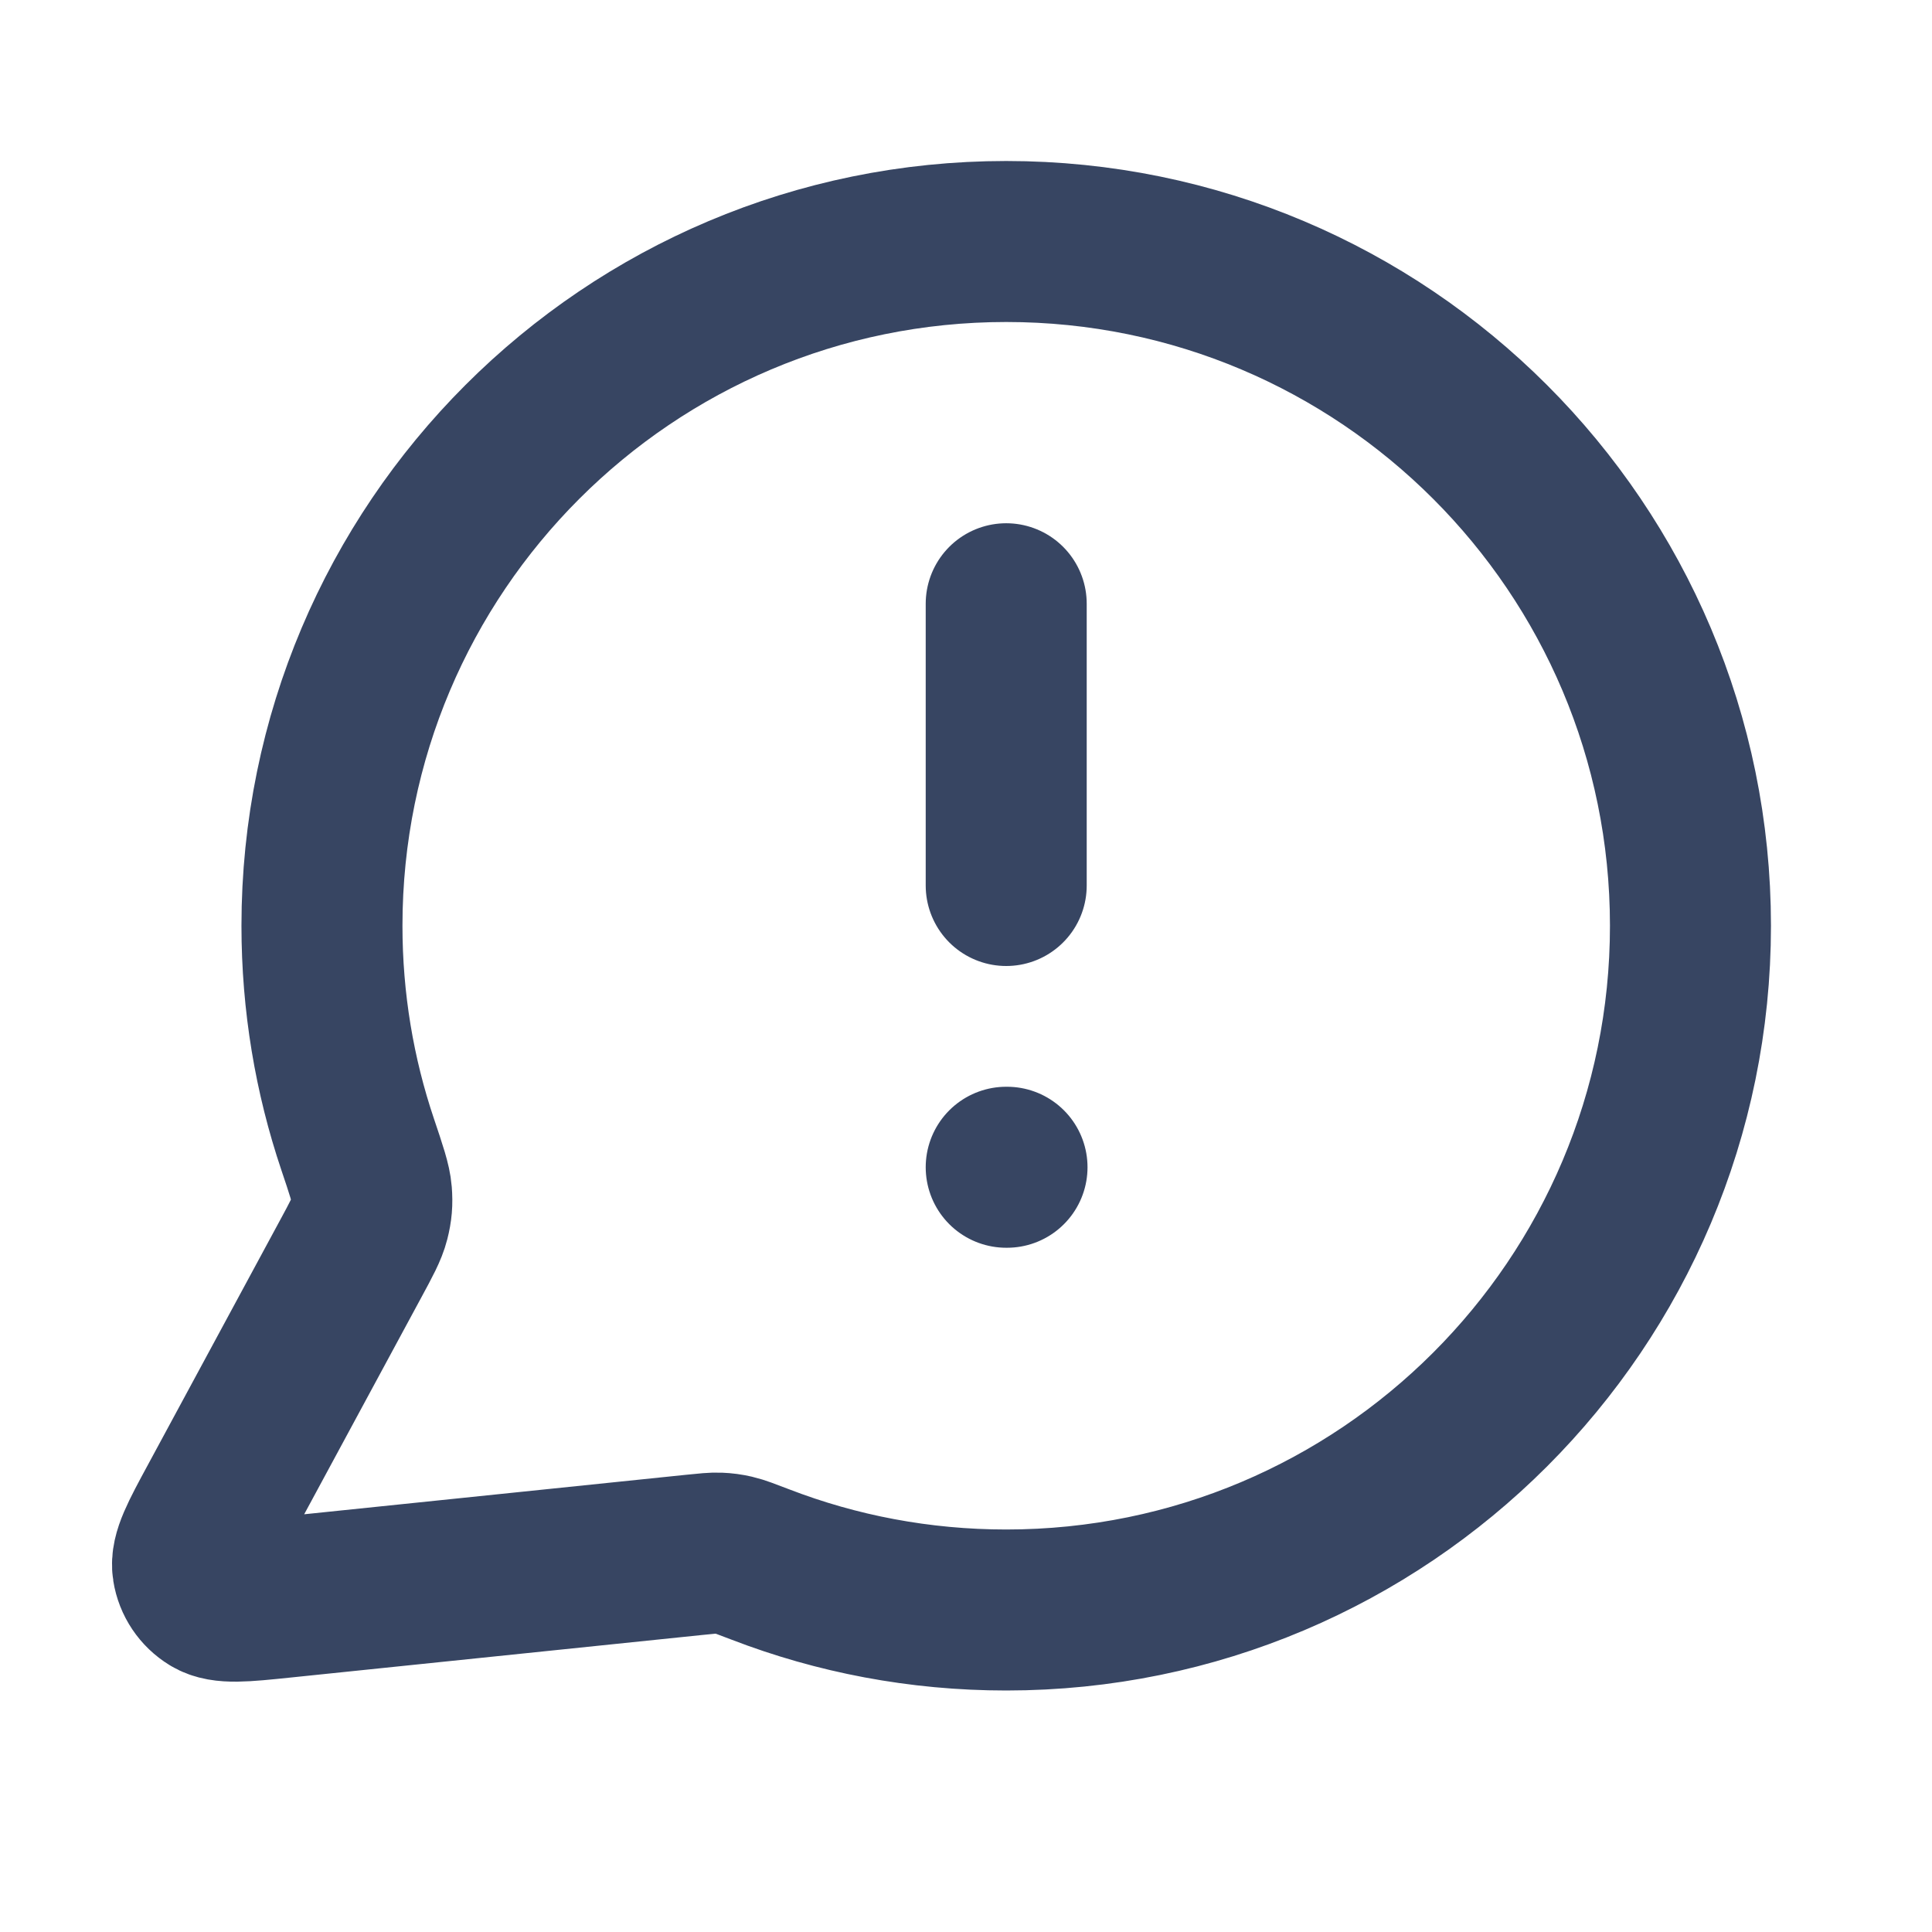 <svg width="48" height="48" viewBox="0 0 48 48" fill="none" xmlns="http://www.w3.org/2000/svg">
<path d="M24.999 22V15M24.999 29H25.019M24.999 40C34.388 40 41.999 32.389 41.999 23C41.999 13.611 34.388 6 24.999 6C15.61 6 7.999 13.611 7.999 23C7.999 24.9 8.311 26.727 8.886 28.433C9.102 29.075 9.211 29.396 9.23 29.643C9.249 29.886 9.235 30.057 9.175 30.294C9.114 30.534 8.979 30.783 8.709 31.282L5.438 37.337C4.971 38.2 4.738 38.632 4.79 38.965C4.836 39.256 5.007 39.511 5.258 39.664C5.546 39.84 6.034 39.79 7.01 39.689L17.252 38.63C17.562 38.598 17.718 38.582 17.859 38.587C17.998 38.593 18.096 38.606 18.232 38.637C18.37 38.669 18.543 38.736 18.89 38.869C20.786 39.6 22.846 40 24.999 40Z" stroke="#374562" stroke-width="4" stroke-linecap="round" stroke-linejoin="round"/>
</svg>
